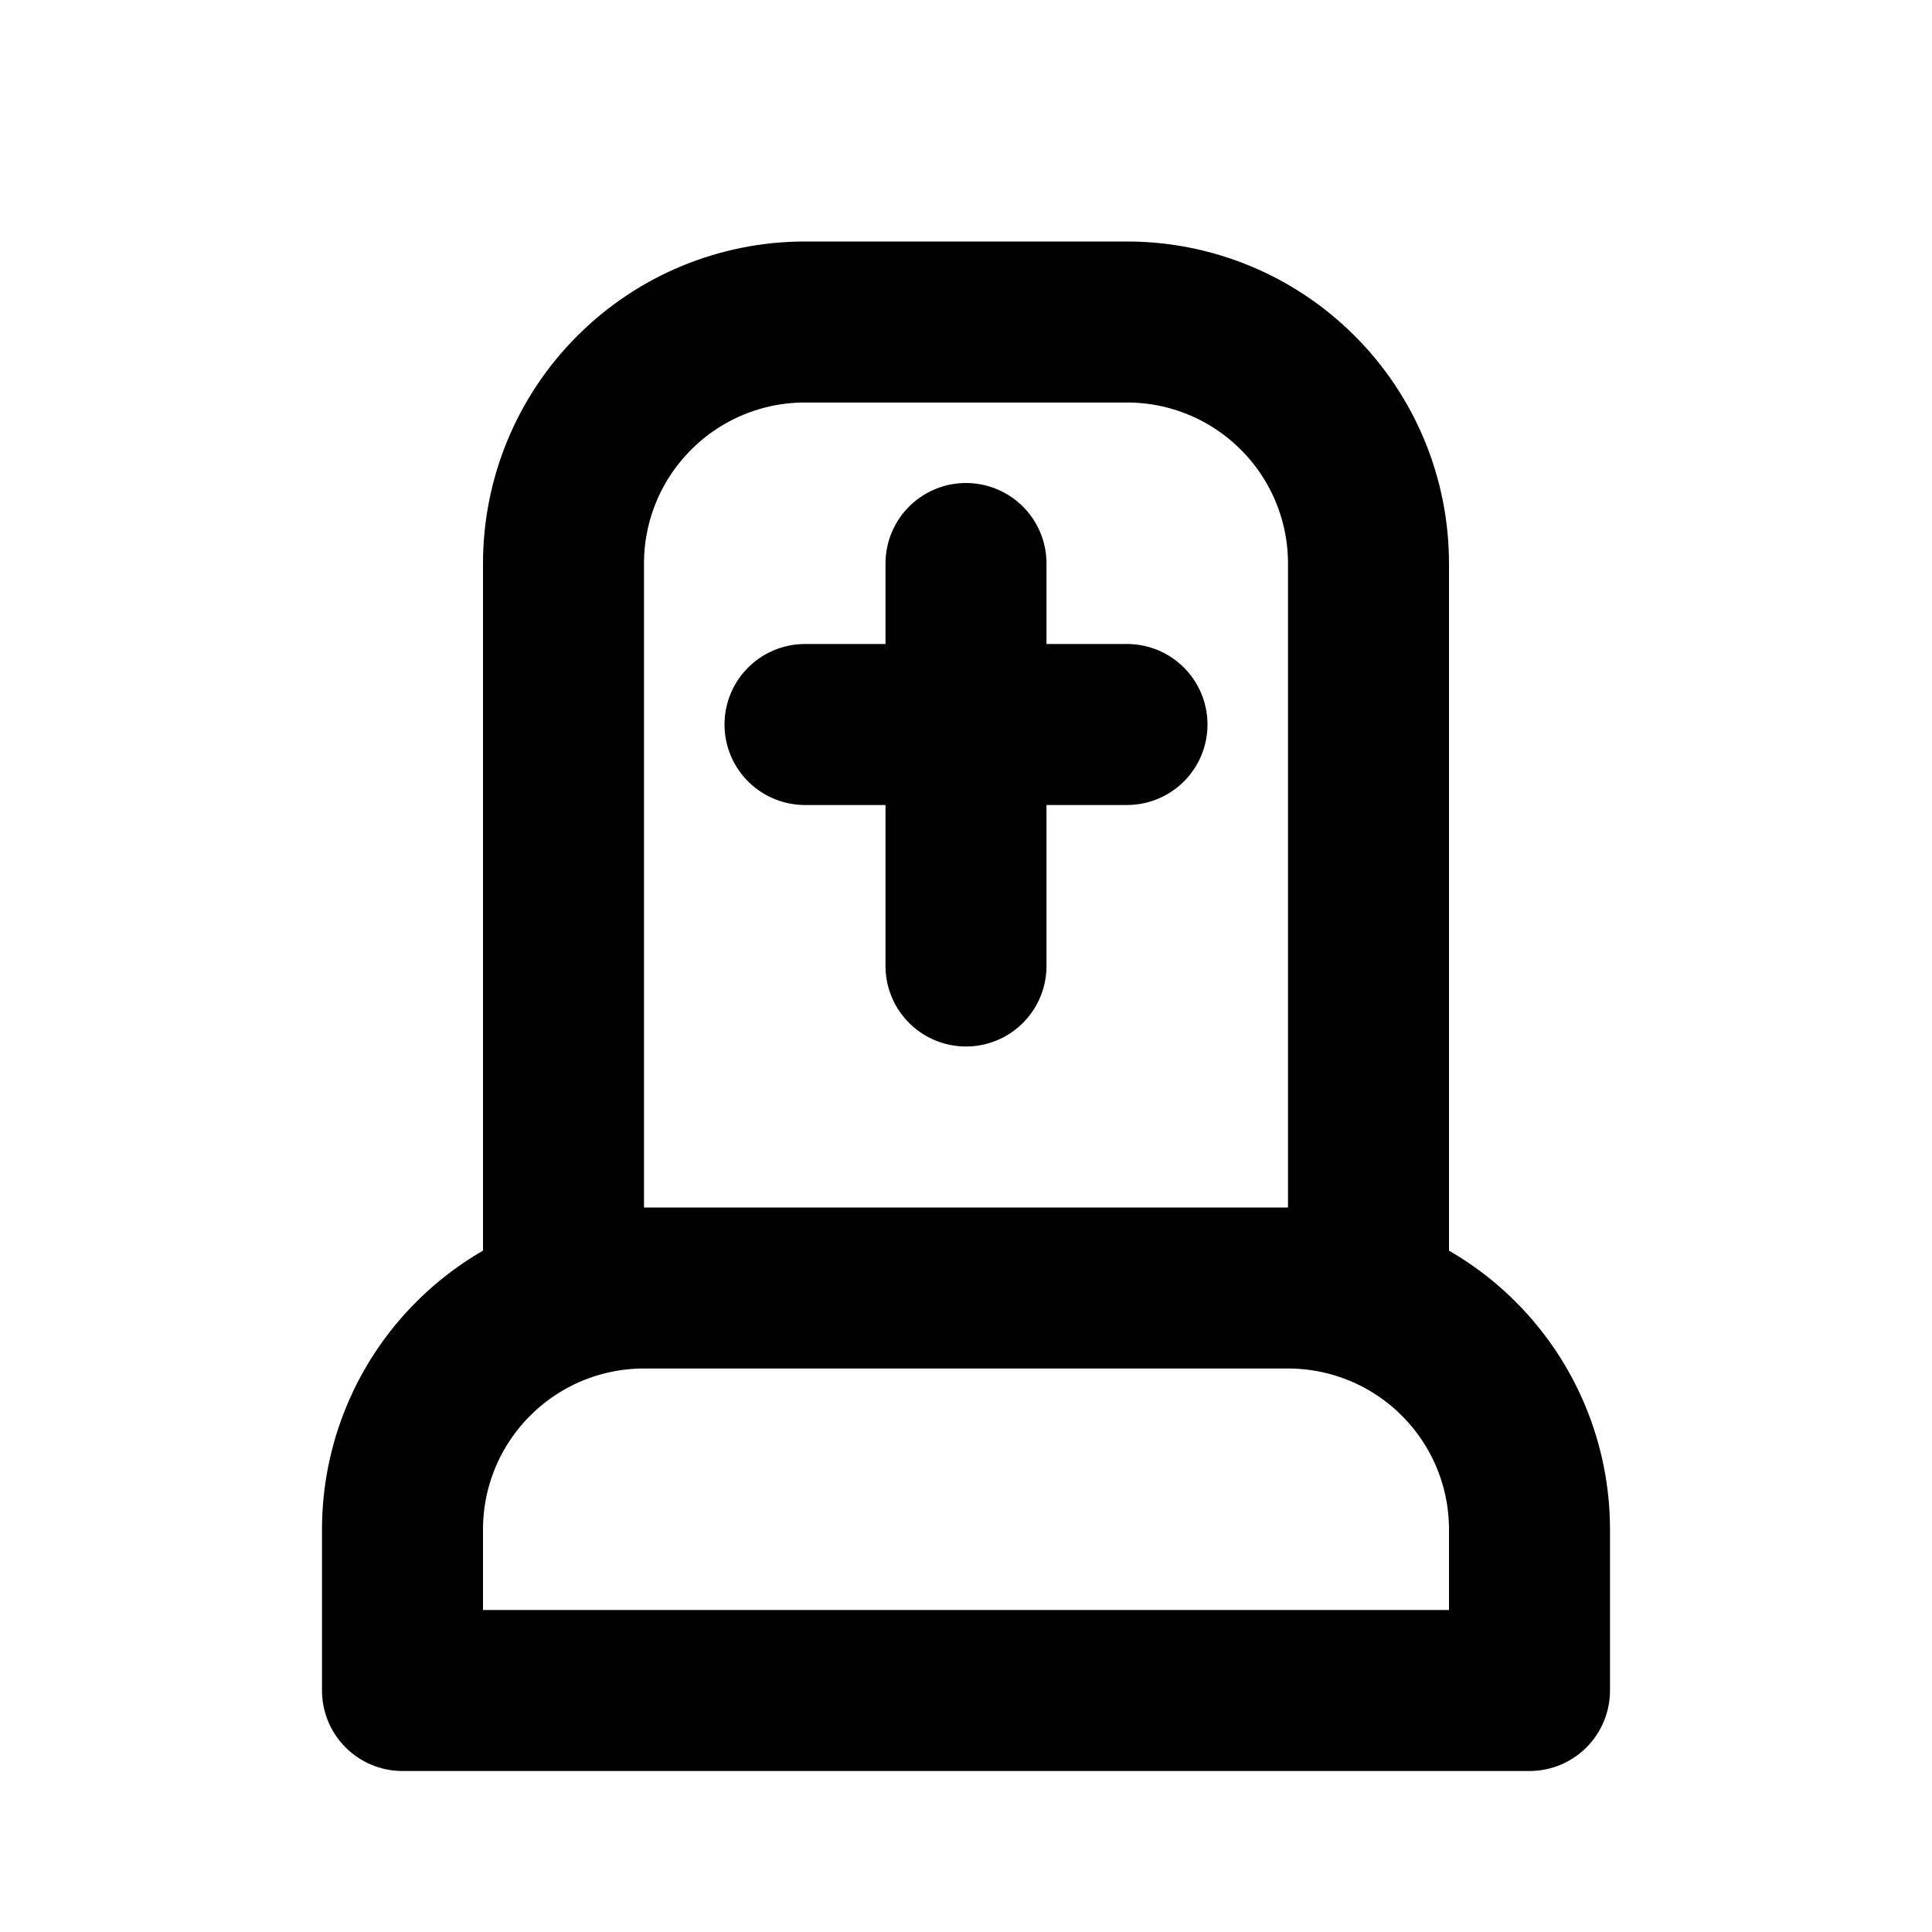 <svg width="24" height="24" viewBox="0 0 24 24" fill="none" xmlns="http://www.w3.org/2000/svg">
<path d="M7 16.17V7C7 6.204 7.316 5.441 7.879 4.879C8.441 4.316 9.204 4 10 4H14C14.796 4 15.559 4.316 16.121 4.879C16.684 5.441 17 6.204 17 7V16.171M12 7V12M10 9H14M5 21V19C5 18.204 5.316 17.441 5.879 16.879C6.441 16.316 7.204 16 8 16H16C16.796 16 17.559 16.316 18.121 16.879C18.684 17.441 19 18.204 19 19V21H5Z" stroke="black" stroke-width="2" stroke-linecap="round" stroke-linejoin="round"/>
</svg>
